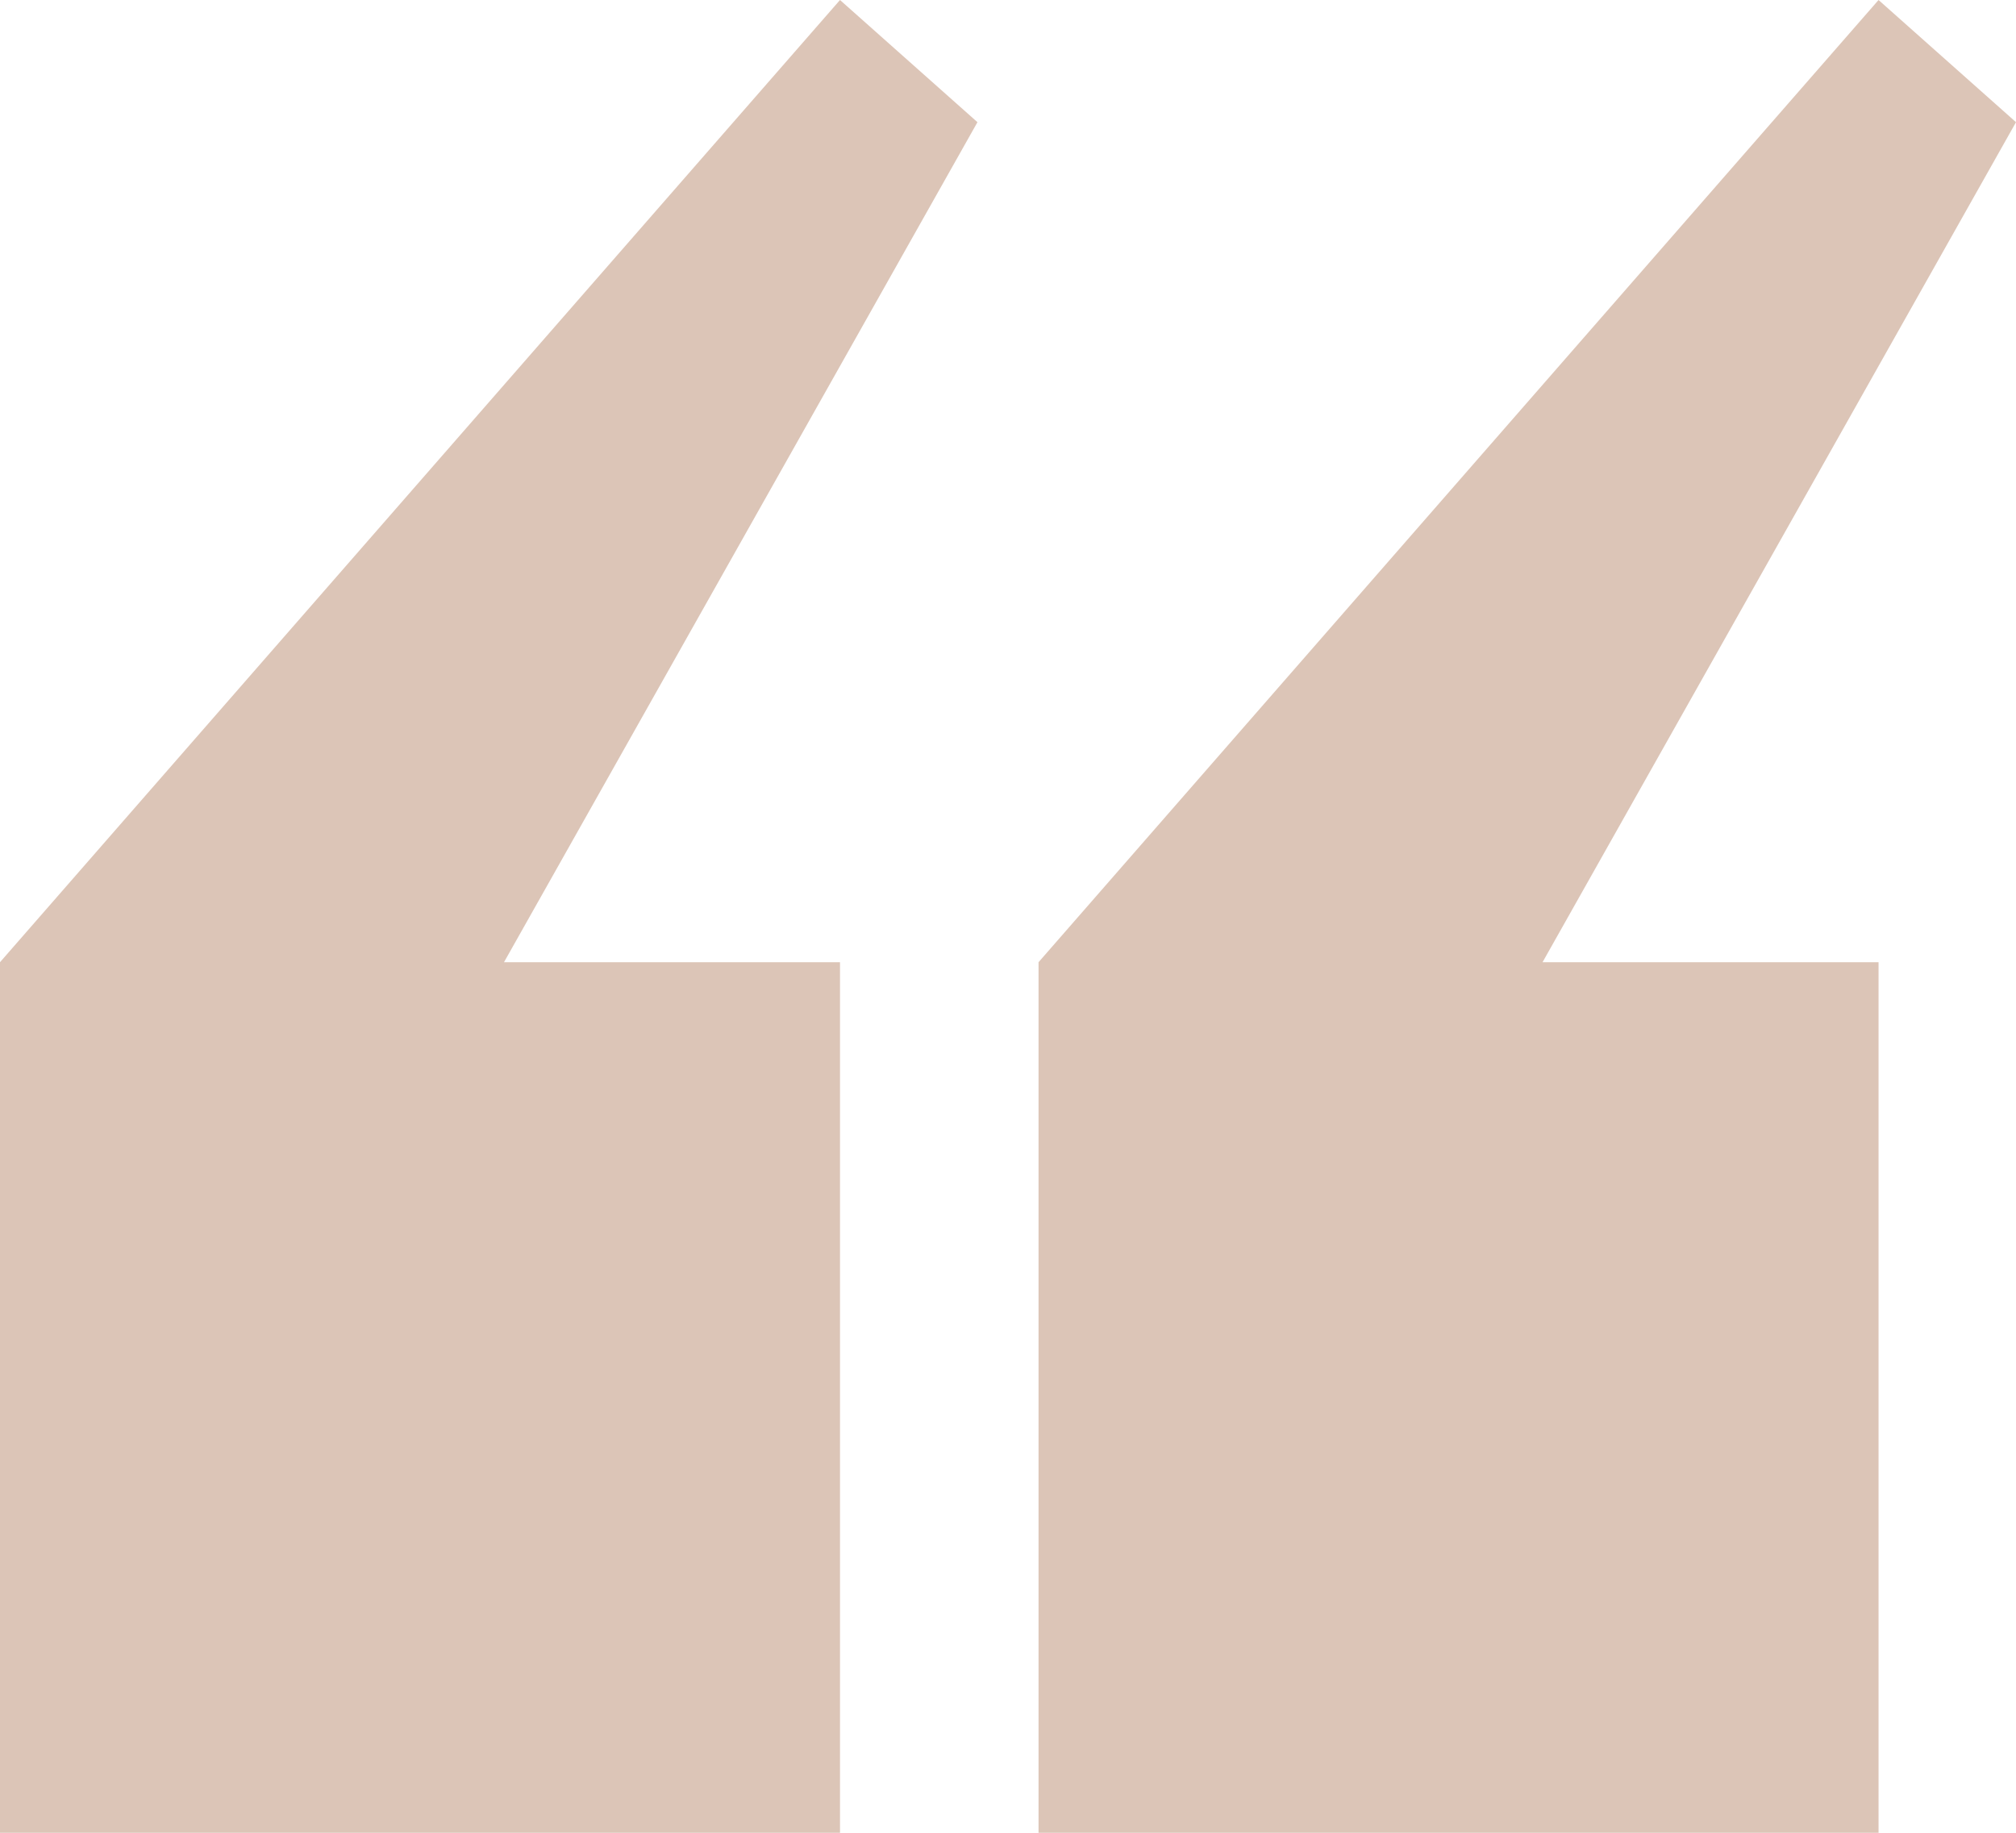 <svg width="66" height="60" viewBox="0 0 66 60" fill="none" xmlns="http://www.w3.org/2000/svg">
<path d="M0 31.5V60H27.5V31.5H16.5L32 4L27.5 0L0 31.5Z" fill="#DCC5B7"/>
<path d="M34 31.5V60H61.5V31.5H50.5L66 4L61.5 0L34 31.5Z" fill="#DCC5B7"/>
</svg>
